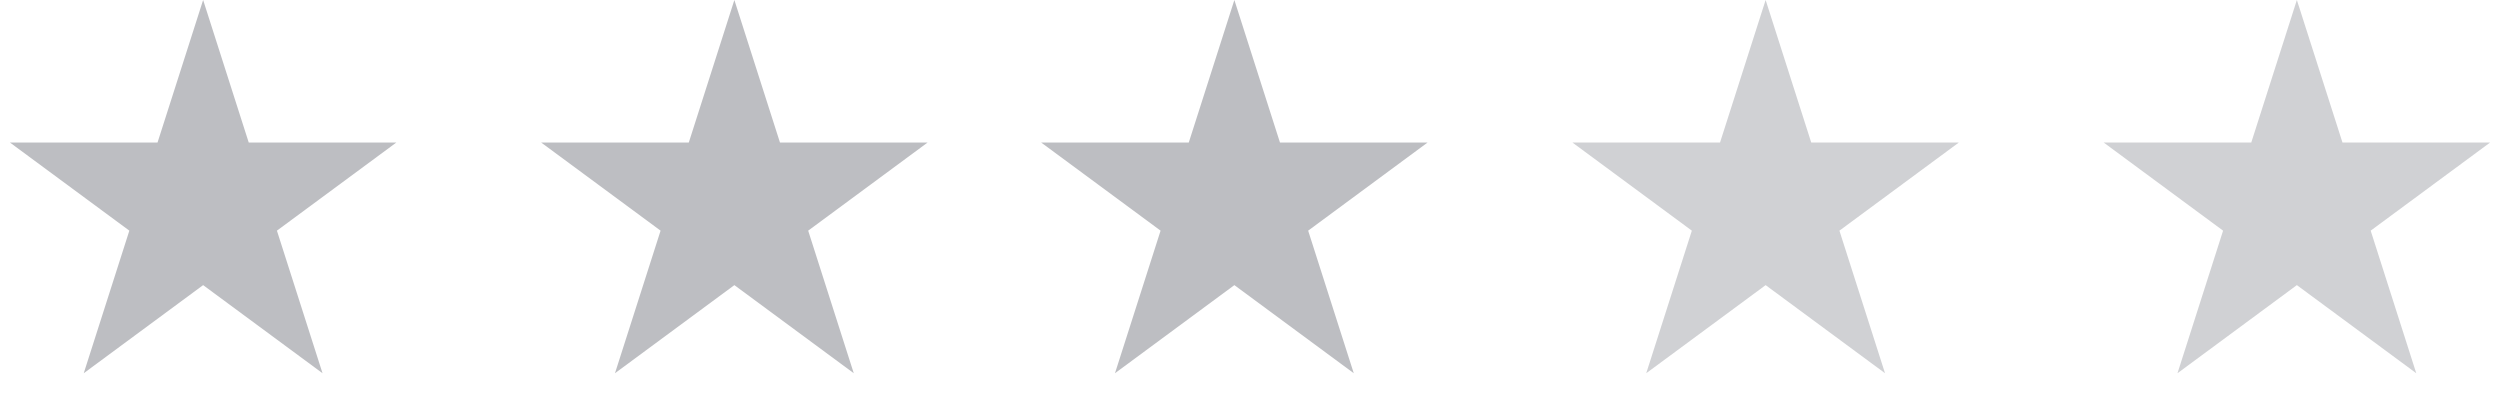 <svg width="103" height="17" viewBox="0 0 103 17" fill="none" xmlns="http://www.w3.org/2000/svg">
<path d="M94.631 0L96.51 5.873L102.591 5.873L97.672 9.503L99.55 15.377L94.631 11.747L89.712 15.377L91.591 9.503L86.672 5.873L92.752 5.873L94.631 0Z" fill="#BDBEC2" fill-opacity="0.7"/>
<path d="M72.744 0L74.623 5.873L80.703 5.873L75.784 9.503L77.663 15.377L72.744 11.747L67.825 15.377L69.704 9.503L64.785 5.873L70.865 5.873L72.744 0Z" fill="#BDBEC2" fill-opacity="0.7"/>
<path d="M50.856 0L52.735 5.873L58.815 5.873L53.896 9.503L55.775 15.377L50.856 11.747L45.937 15.377L47.816 9.503L42.897 5.873L48.977 5.873L50.856 0Z" fill="#BDBEC2"/>
<path d="M30.256 0L32.135 5.873L38.216 5.873L33.297 9.503L35.175 15.377L30.256 11.747L25.337 15.377L27.216 9.503L22.297 5.873L28.378 5.873L30.256 0Z" fill="#BDBEC2"/>
<path d="M8.369 0L10.248 5.873L16.328 5.873L11.409 9.503L13.288 15.377L8.369 11.747L3.45 15.377L5.329 9.503L0.41 5.873L6.49 5.873L8.369 0Z" fill="#BDBEC2"/>
</svg>
